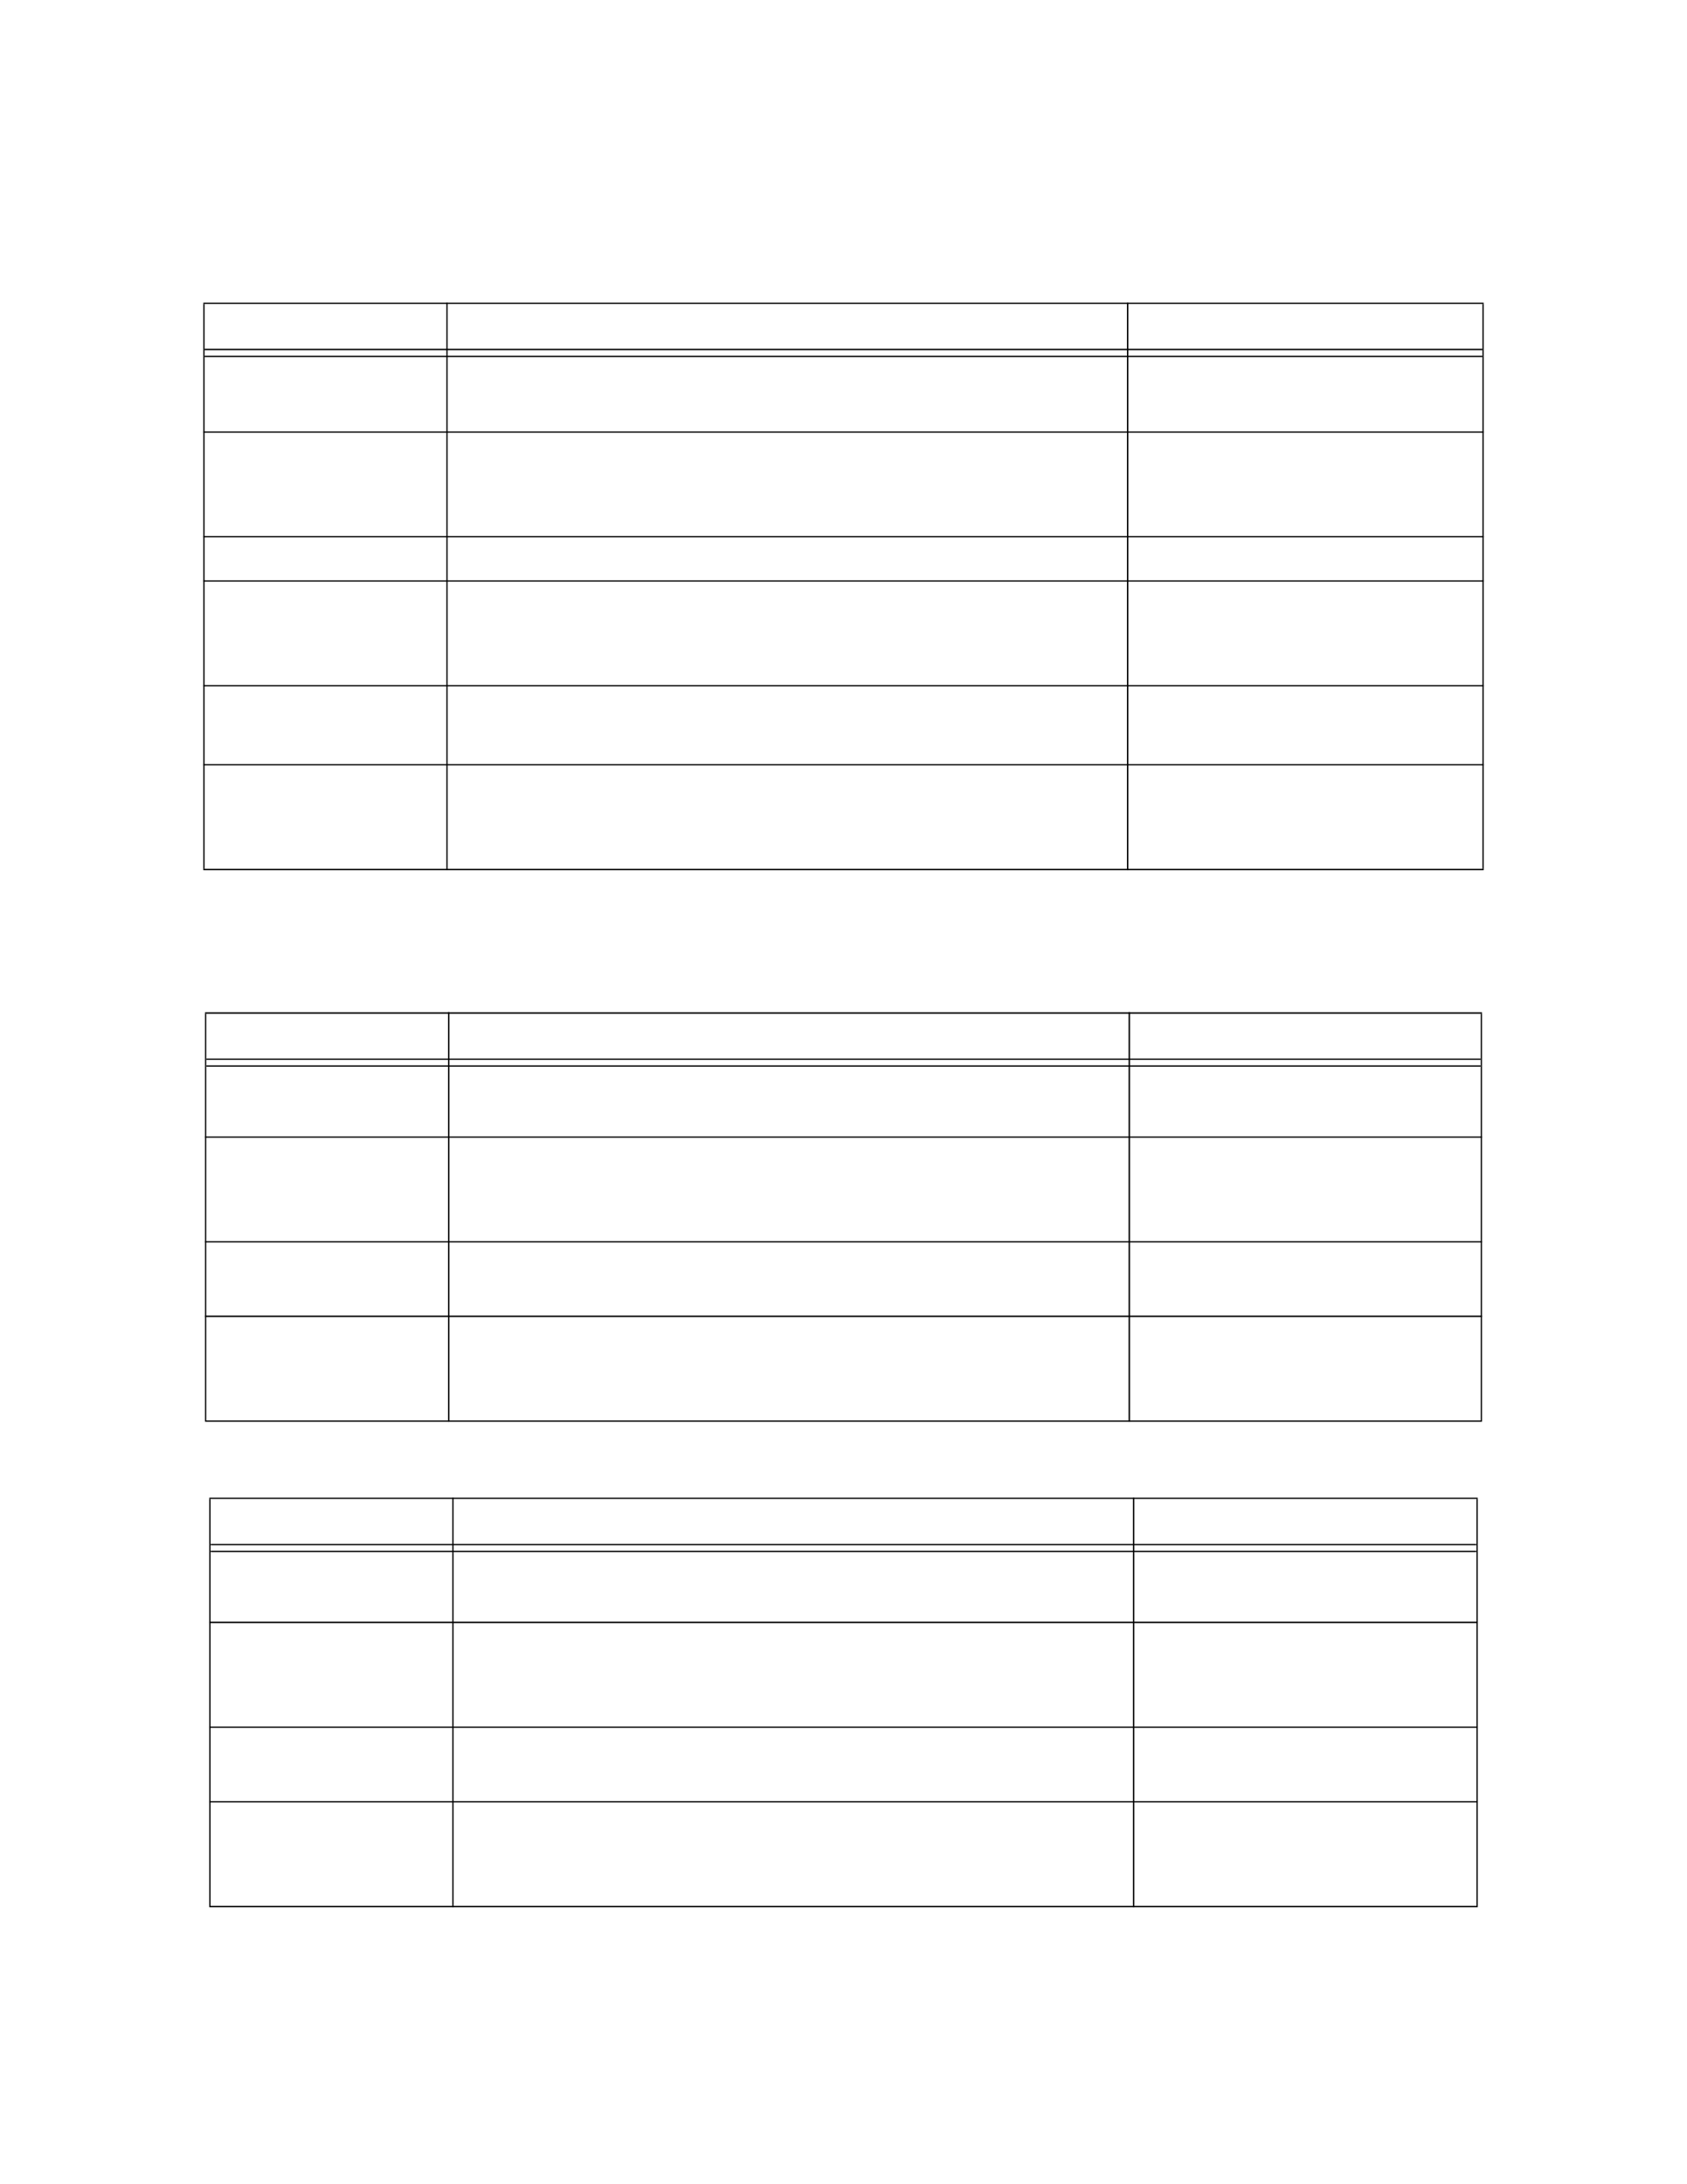 <?xml version="1.0" encoding="UTF-8" standalone="no"?>
<!DOCTYPE svg PUBLIC "-//W3C//DTD SVG 1.1//EN"
"http://www.w3.org/Graphics/SVG/1.1/DTD/svg11.dtd">
<svg viewBox="0 0 935 1210" version="1.1" xmlns="http://www.w3.org/2000/svg" xmlns:xlink="http://www.w3.org/1999/xlink">
<defs>
<style type="text/css"><![CDATA[
.g0_112{
fill: #000;
}
]]></style>
</defs>
<path d="M112.7,481.3h.7V168.4h-.7V481.3Z" class="g0_112"/>
<path d="M247.4,482.1h.7V167.7h-.7V482.1Z" class="g0_112"/>
<path d="M624.6,482.1h.8V167.7h-.8V482.1Z" class="g0_112"/>
<path d="M821.6,481.3h.7V168.4h-.7V481.3Z" class="g0_112"/>
<path d="M112.7,168.4H822.3v-.7H112.7v.7Z" class="g0_112"/>
<path d="M113.4,194H821.6v-.8H113.4v.8Z" class="g0_112"/>
<path d="M113.4,197.8H821.6v-.7H113.4v.7Z" class="g0_112"/>
<path d="M112.7,239.7H822.3V239H112.7v.7Z" class="g0_112"/>
<path d="M112.7,297.7H822.3V297H112.7v.7Z" class="g0_112"/>
<path d="M112.7,322.2H822.3v-.7H112.7v.7Z" class="g0_112"/>
<path d="M112.7,380.2H822.3v-.7H112.7v.7Z" class="g0_112"/>
<path d="M112.7,424H822.3v-.7H112.7v.7Z" class="g0_112"/>
<path d="M112.7,482.1H822.3v-.8H112.7v.8Z" class="g0_112"/>
<path d="M113.6,786.9h.7V561.6h-.7V786.9Z" class="g0_112"/>
<path d="M248.3,787.7h.8v-227h-.8v227Z" class="g0_112"/>
<path d="M625.5,787.7h.8v-227h-.8v227Z" class="g0_112"/>
<path d="M820.7,786.9h.7V561.6h-.7V786.9Z" class="g0_112"/>
<path d="M113.6,561.6H821.4v-.8H113.6v.8Z" class="g0_112"/>
<path d="M114.4,587.1H820.6v-.7H114.4v.7Z" class="g0_112"/>
<path d="M114.4,590.9H820.6v-.7H114.4v.7Z" class="g0_112"/>
<path d="M113.6,630.3H821.4v-.7H113.6v.7Z" class="g0_112"/>
<path d="M113.6,688.3H821.4v-.7H113.6v.7Z" class="g0_112"/>
<path d="M113.6,729.6H821.4v-.8H113.6v.8Z" class="g0_112"/>
<path d="M113.6,787.6H821.4v-.7H113.6v.7Z" class="g0_112"/>
<path d="M116,1055.8h.7V830.4H116v225.4Z" class="g0_112"/>
<path d="M250.7,1056.6h.7V829.7h-.7v226.9Z" class="g0_112"/>
<path d="M627.9,1056.6h.8V829.7h-.8v226.9Z" class="g0_112"/>
<path d="M818.3,1055.8h.7V830.4h-.7v225.4Z" class="g0_112"/>
<path d="M116,830.4H819v-.7H116v.7Z" class="g0_112"/>
<path d="M116.8,856H818.2v-.7H116.8v.7Z" class="g0_112"/>
<path d="M116.8,859.8H818.2v-.7H116.8v.7Z" class="g0_112"/>
<path d="M116,899.2H819v-.8H116v.8Z" class="g0_112"/>
<path d="M116,957.2H819v-.7H116v.7Z" class="g0_112"/>
<path d="M116,998.5H819v-.7H116v.7Z" class="g0_112"/>
<path d="M116,1056.6H819v-.8H116v.8Z" class="g0_112"/>
</svg>